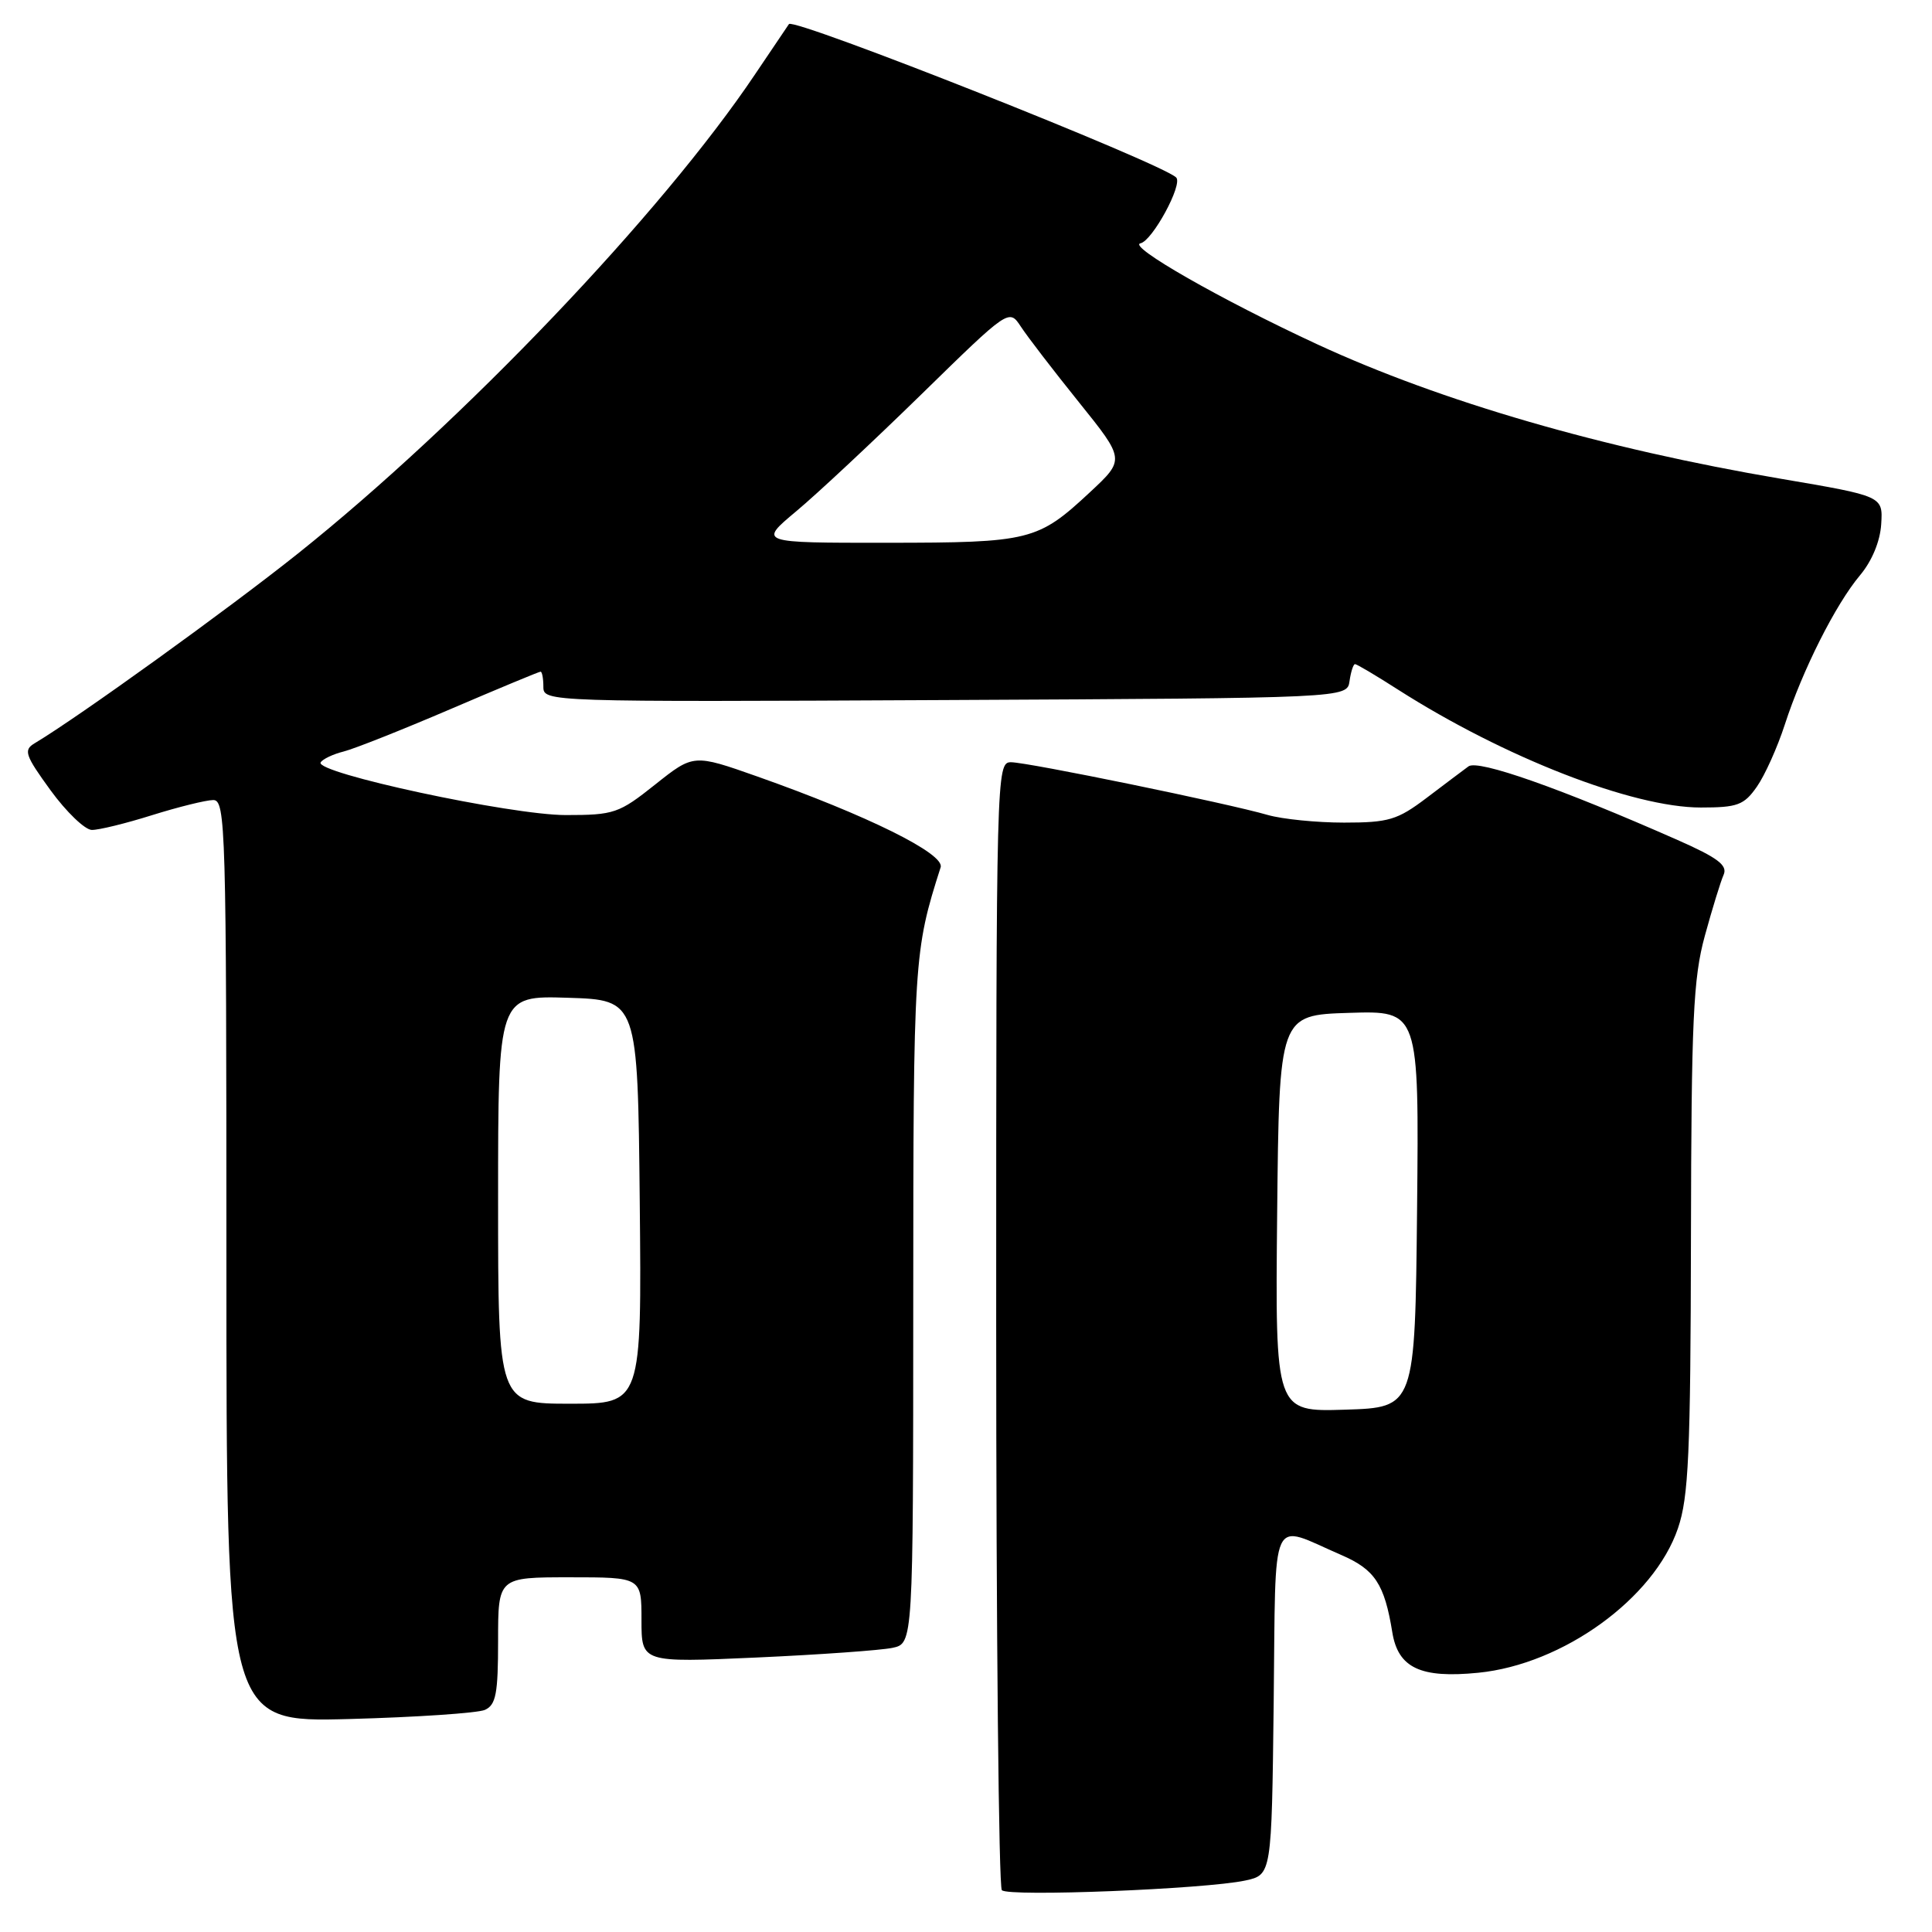 <?xml version="1.0" encoding="UTF-8" standalone="no"?>
<!DOCTYPE svg PUBLIC "-//W3C//DTD SVG 1.1//EN" "http://www.w3.org/Graphics/SVG/1.1/DTD/svg11.dtd" >
<svg xmlns="http://www.w3.org/2000/svg" xmlns:xlink="http://www.w3.org/1999/xlink" version="1.1" viewBox="0 0 256 256">
 <g >
 <path fill="currentColor"
d=" M 165.00 249.18 C 168.50 248.42 168.50 248.42 168.77 225.65 C 169.07 199.84 168.13 201.90 177.74 206.05 C 182.18 207.97 183.45 209.89 184.49 216.30 C 185.26 221.01 188.23 222.41 195.87 221.65 C 207.10 220.54 219.18 211.80 222.34 202.50 C 223.75 198.38 224.01 192.59 224.06 164.07 C 224.11 135.07 224.36 129.62 225.90 124.00 C 226.88 120.42 228.00 116.78 228.39 115.91 C 228.94 114.66 227.62 113.66 222.30 111.31 C 206.76 104.45 195.85 100.61 194.58 101.55 C 193.87 102.07 191.36 103.96 189.00 105.75 C 185.16 108.65 184.00 109.00 178.09 109.00 C 174.46 109.00 169.91 108.54 167.99 107.99 C 162.66 106.44 136.17 101.00 133.96 101.00 C 132.03 101.00 132.00 102.22 132.00 175.33 C 132.00 216.22 132.34 250.02 132.75 250.46 C 133.61 251.36 159.70 250.32 165.00 249.18 Z  M 64.25 226.57 C 65.72 225.91 66.00 224.42 66.00 217.39 C 66.00 209.00 66.00 209.00 75.50 209.00 C 85.00 209.00 85.00 209.00 85.00 214.66 C 85.00 220.31 85.00 220.31 100.25 219.63 C 108.64 219.25 116.74 218.67 118.25 218.35 C 121.00 217.77 121.00 217.77 121.01 172.63 C 121.02 127.03 121.09 126.04 124.64 114.92 C 125.21 113.13 114.90 108.03 100.35 102.89 C 91.90 99.91 91.90 99.91 86.82 103.95 C 82.01 107.78 81.38 108.00 74.96 108.00 C 67.67 108.00 41.63 102.40 42.49 101.02 C 42.76 100.58 44.13 99.93 45.53 99.58 C 46.93 99.23 53.30 96.70 59.67 93.97 C 66.04 91.24 71.42 89.00 71.63 89.00 C 71.83 89.00 72.00 89.90 72.00 91.01 C 72.00 93.00 72.50 93.02 125.25 92.76 C 178.50 92.50 178.50 92.50 178.82 90.25 C 179.00 89.01 179.32 88.00 179.55 88.00 C 179.78 88.00 182.33 89.51 185.23 91.37 C 199.31 100.36 216.35 107.00 225.36 107.00 C 230.23 107.00 231.09 106.68 232.79 104.25 C 233.85 102.74 235.52 99.03 236.50 96.00 C 238.83 88.81 243.23 80.07 246.46 76.23 C 248.04 74.35 249.13 71.73 249.27 69.45 C 249.50 65.74 249.50 65.74 235.98 63.44 C 212.46 59.45 190.94 53.21 174.56 45.63 C 161.84 39.74 149.34 32.60 151.12 32.24 C 152.70 31.91 156.76 24.43 155.85 23.52 C 153.94 21.61 105.22 2.31 104.54 3.19 C 104.42 3.36 102.40 6.35 100.06 9.83 C 87.71 28.24 61.34 55.89 39.50 73.33 C 30.22 80.73 10.46 94.98 4.57 98.50 C 3.09 99.39 3.33 100.08 6.70 104.72 C 8.79 107.59 11.25 109.95 12.16 109.97 C 13.07 109.99 16.67 109.11 20.16 108.01 C 23.65 106.92 27.29 106.02 28.25 106.01 C 29.90 106.00 30.00 109.57 30.00 167.10 C 30.00 228.21 30.00 228.21 46.25 227.78 C 55.19 227.54 63.29 226.99 64.25 226.57 Z  M 169.23 160.79 C 169.50 134.50 169.50 134.50 178.77 134.21 C 188.03 133.92 188.03 133.92 187.77 160.21 C 187.50 186.50 187.50 186.50 178.23 186.79 C 168.97 187.08 168.97 187.08 169.23 160.79 Z  M 66.00 158.96 C 66.00 131.92 66.00 131.92 75.25 132.21 C 84.50 132.50 84.50 132.50 84.77 159.25 C 85.03 186.00 85.03 186.00 75.52 186.00 C 66.00 186.00 66.00 186.00 66.00 158.96 Z  M 105.50 67.75 C 108.25 65.46 115.72 58.47 122.10 52.24 C 133.70 40.90 133.70 40.90 135.27 43.28 C 136.13 44.60 139.58 49.09 142.95 53.28 C 149.07 60.89 149.07 60.89 144.45 65.20 C 137.51 71.66 136.53 71.91 117.50 71.92 C 100.50 71.93 100.50 71.93 105.50 67.75 Z "/>
</g>
</svg>